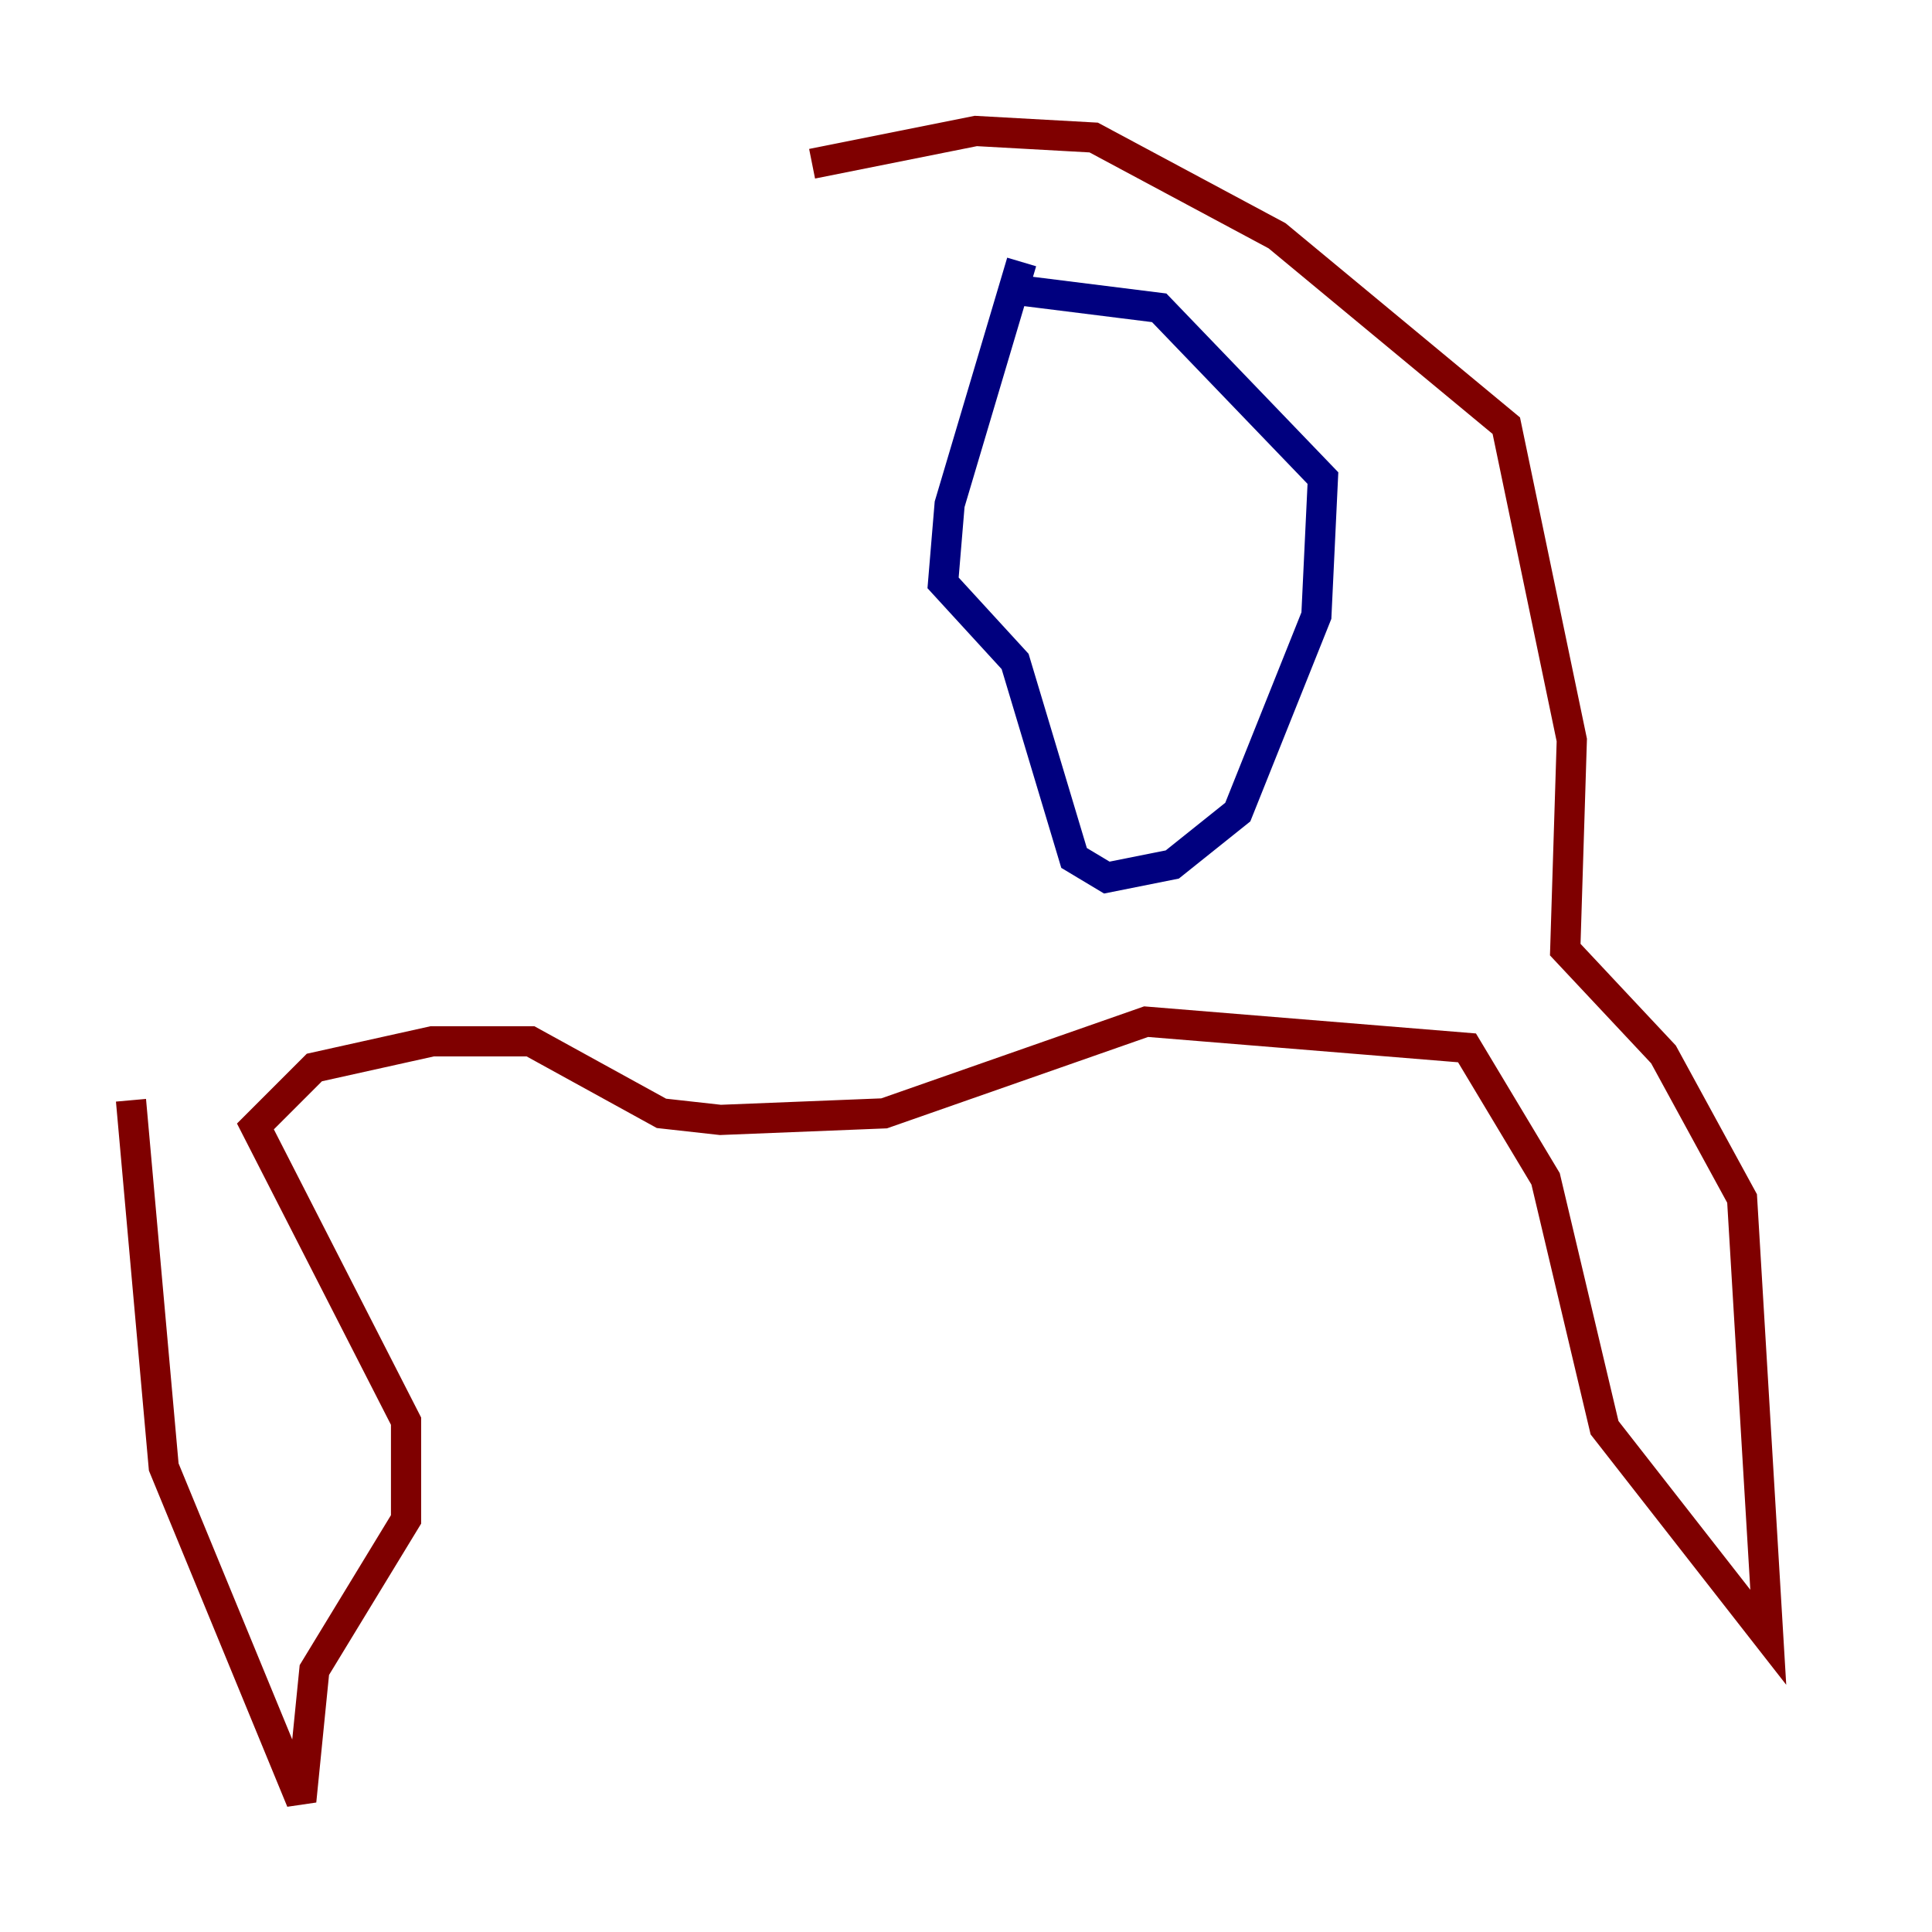 <?xml version="1.0" encoding="utf-8" ?>
<svg baseProfile="tiny" height="128" version="1.2" viewBox="0,0,128,128" width="128" xmlns="http://www.w3.org/2000/svg" xmlns:ev="http://www.w3.org/2001/xml-events" xmlns:xlink="http://www.w3.org/1999/xlink"><defs /><polyline fill="none" points="67.688,17.356 62.915,33.41 62.481,38.617 67.254,43.824 71.159,56.841 73.329,58.142 77.668,57.275 82.007,53.803 87.214,40.786 87.647,31.675 76.8,20.393 66.386,19.091" stroke="#00007f" stroke-width="2" /><polyline fill="none" points="53.803,10.848 64.651,8.678 72.461,9.112 84.61,15.62 99.797,28.203 104.136,49.031 103.702,62.915 110.21,69.858 115.417,79.403 117.153,108.475 106.305,94.59 102.4,78.102 97.193,69.424 75.932,67.688 58.576,73.763 47.729,74.197 43.824,73.763 35.146,68.99 28.637,68.99 20.827,70.725 16.922,74.63 26.902,94.156 26.902,100.664 20.827,110.644 19.959,119.322 10.848,97.193 8.678,72.895" stroke="#7f0000" stroke-width="2" /></svg>